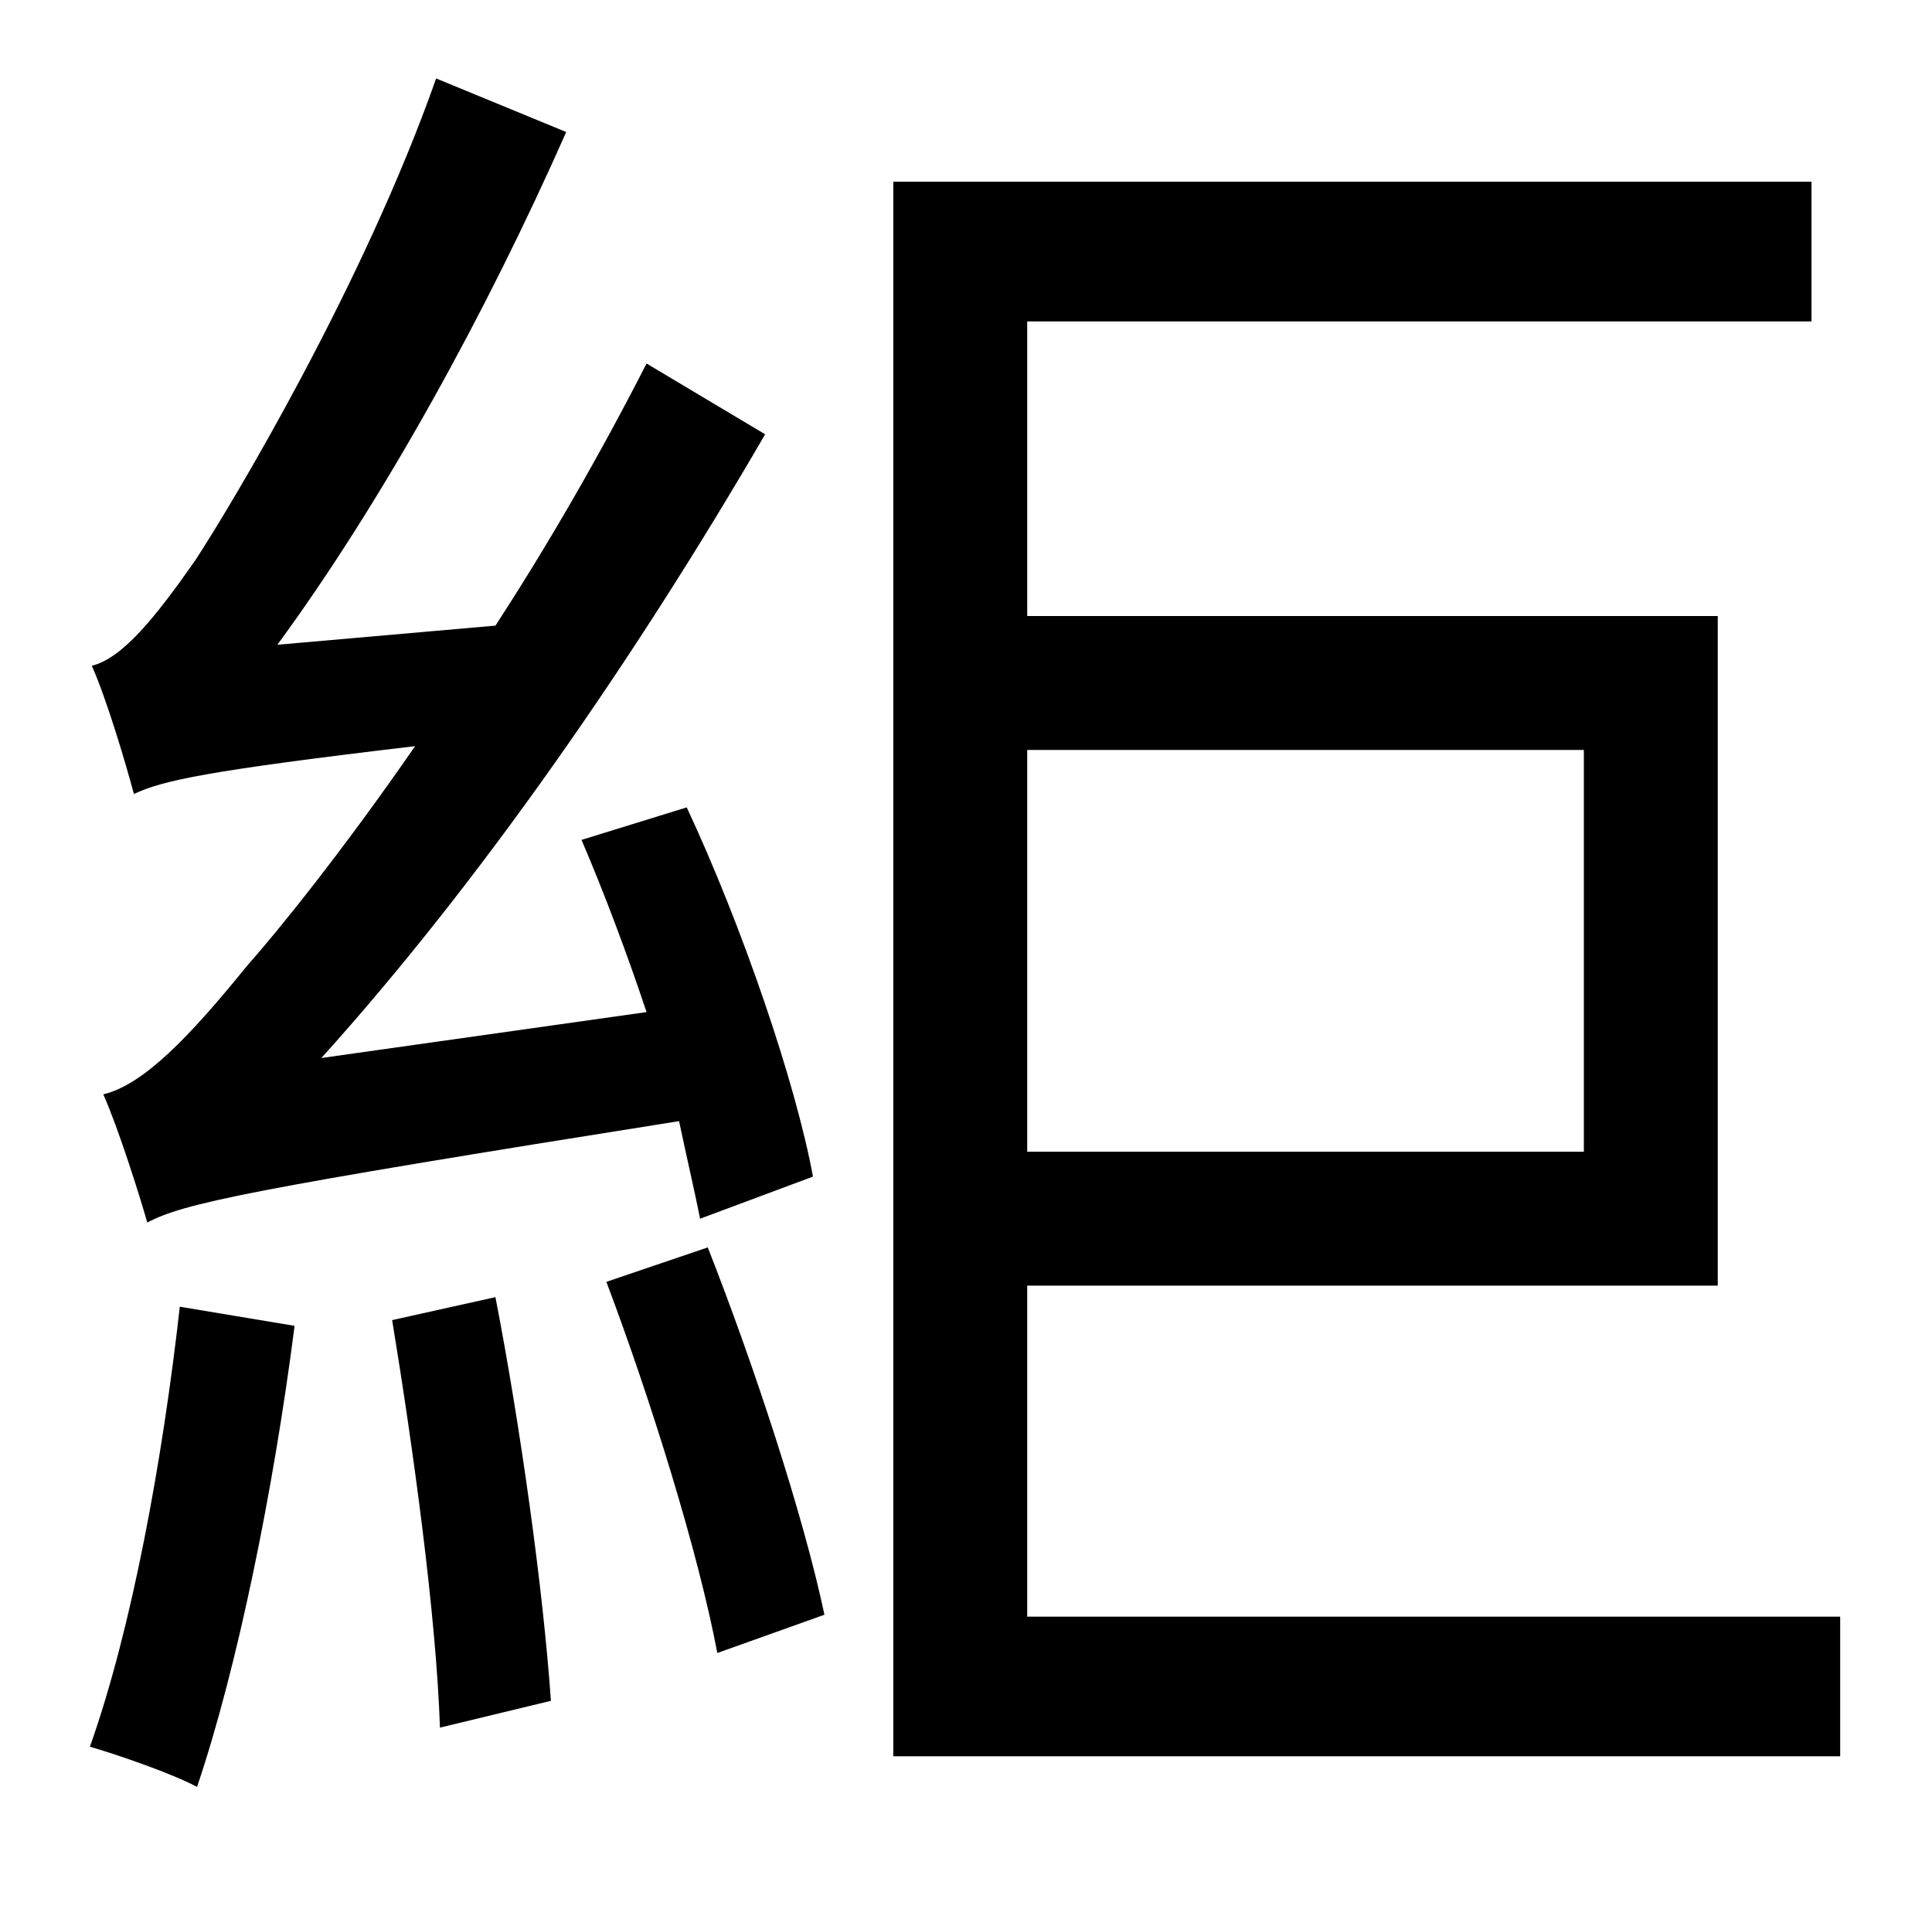 <?xml version="1.0" standalone="no"?>
<!DOCTYPE svg PUBLIC "-//W3C//DTD SVG 1.1//EN" "http://www.w3.org/Graphics/SVG/1.1/DTD/svg11.dtd" >
<svg xmlns="http://www.w3.org/2000/svg" xmlns:xlink="http://www.w3.org/1999/xlink" version="1.1" viewBox="-10 0 1010 1000">
   <path fill="currentColor"
d="M415 615l-59 22c-3 -15 -7 -32 -11 -51c-227 36 -259 43 -278 53c-4 -14 -15 -49 -23 -67c21 -5 45 -30 75 -67c16 -18 50 -60 88 -115c-110 13 -132 18 -147 25c-4 -15 -14 -49 -22 -67c16 -4 33 -25 54 -55c19 -29 88 -144 126 -252l68 28c-42 95 -96 193 -151 268
l114 -10c28 -43 55 -90 79 -137l62 37c-68 117 -149 234 -232 326l170 -24c-10 -30 -22 -62 -34 -90l55 -17c29 62 57 144 66 193zM84 683l60 10c-11 86 -30 179 -51 241c-13 -7 -42 -17 -56 -21c22 -62 38 -150 47 -230zM195 690l54 -12c13 67 25 153 29 211l-58 14
c-2 -59 -14 -146 -25 -213zM307 670l53 -18c24 61 50 140 61 192l-56 20c-10 -53 -35 -133 -58 -194zM818 392h-291v210h291v-210zM527 845h425v73h-495v-823h480v73h-410v154h361v350h-361v173z" />
</svg>
